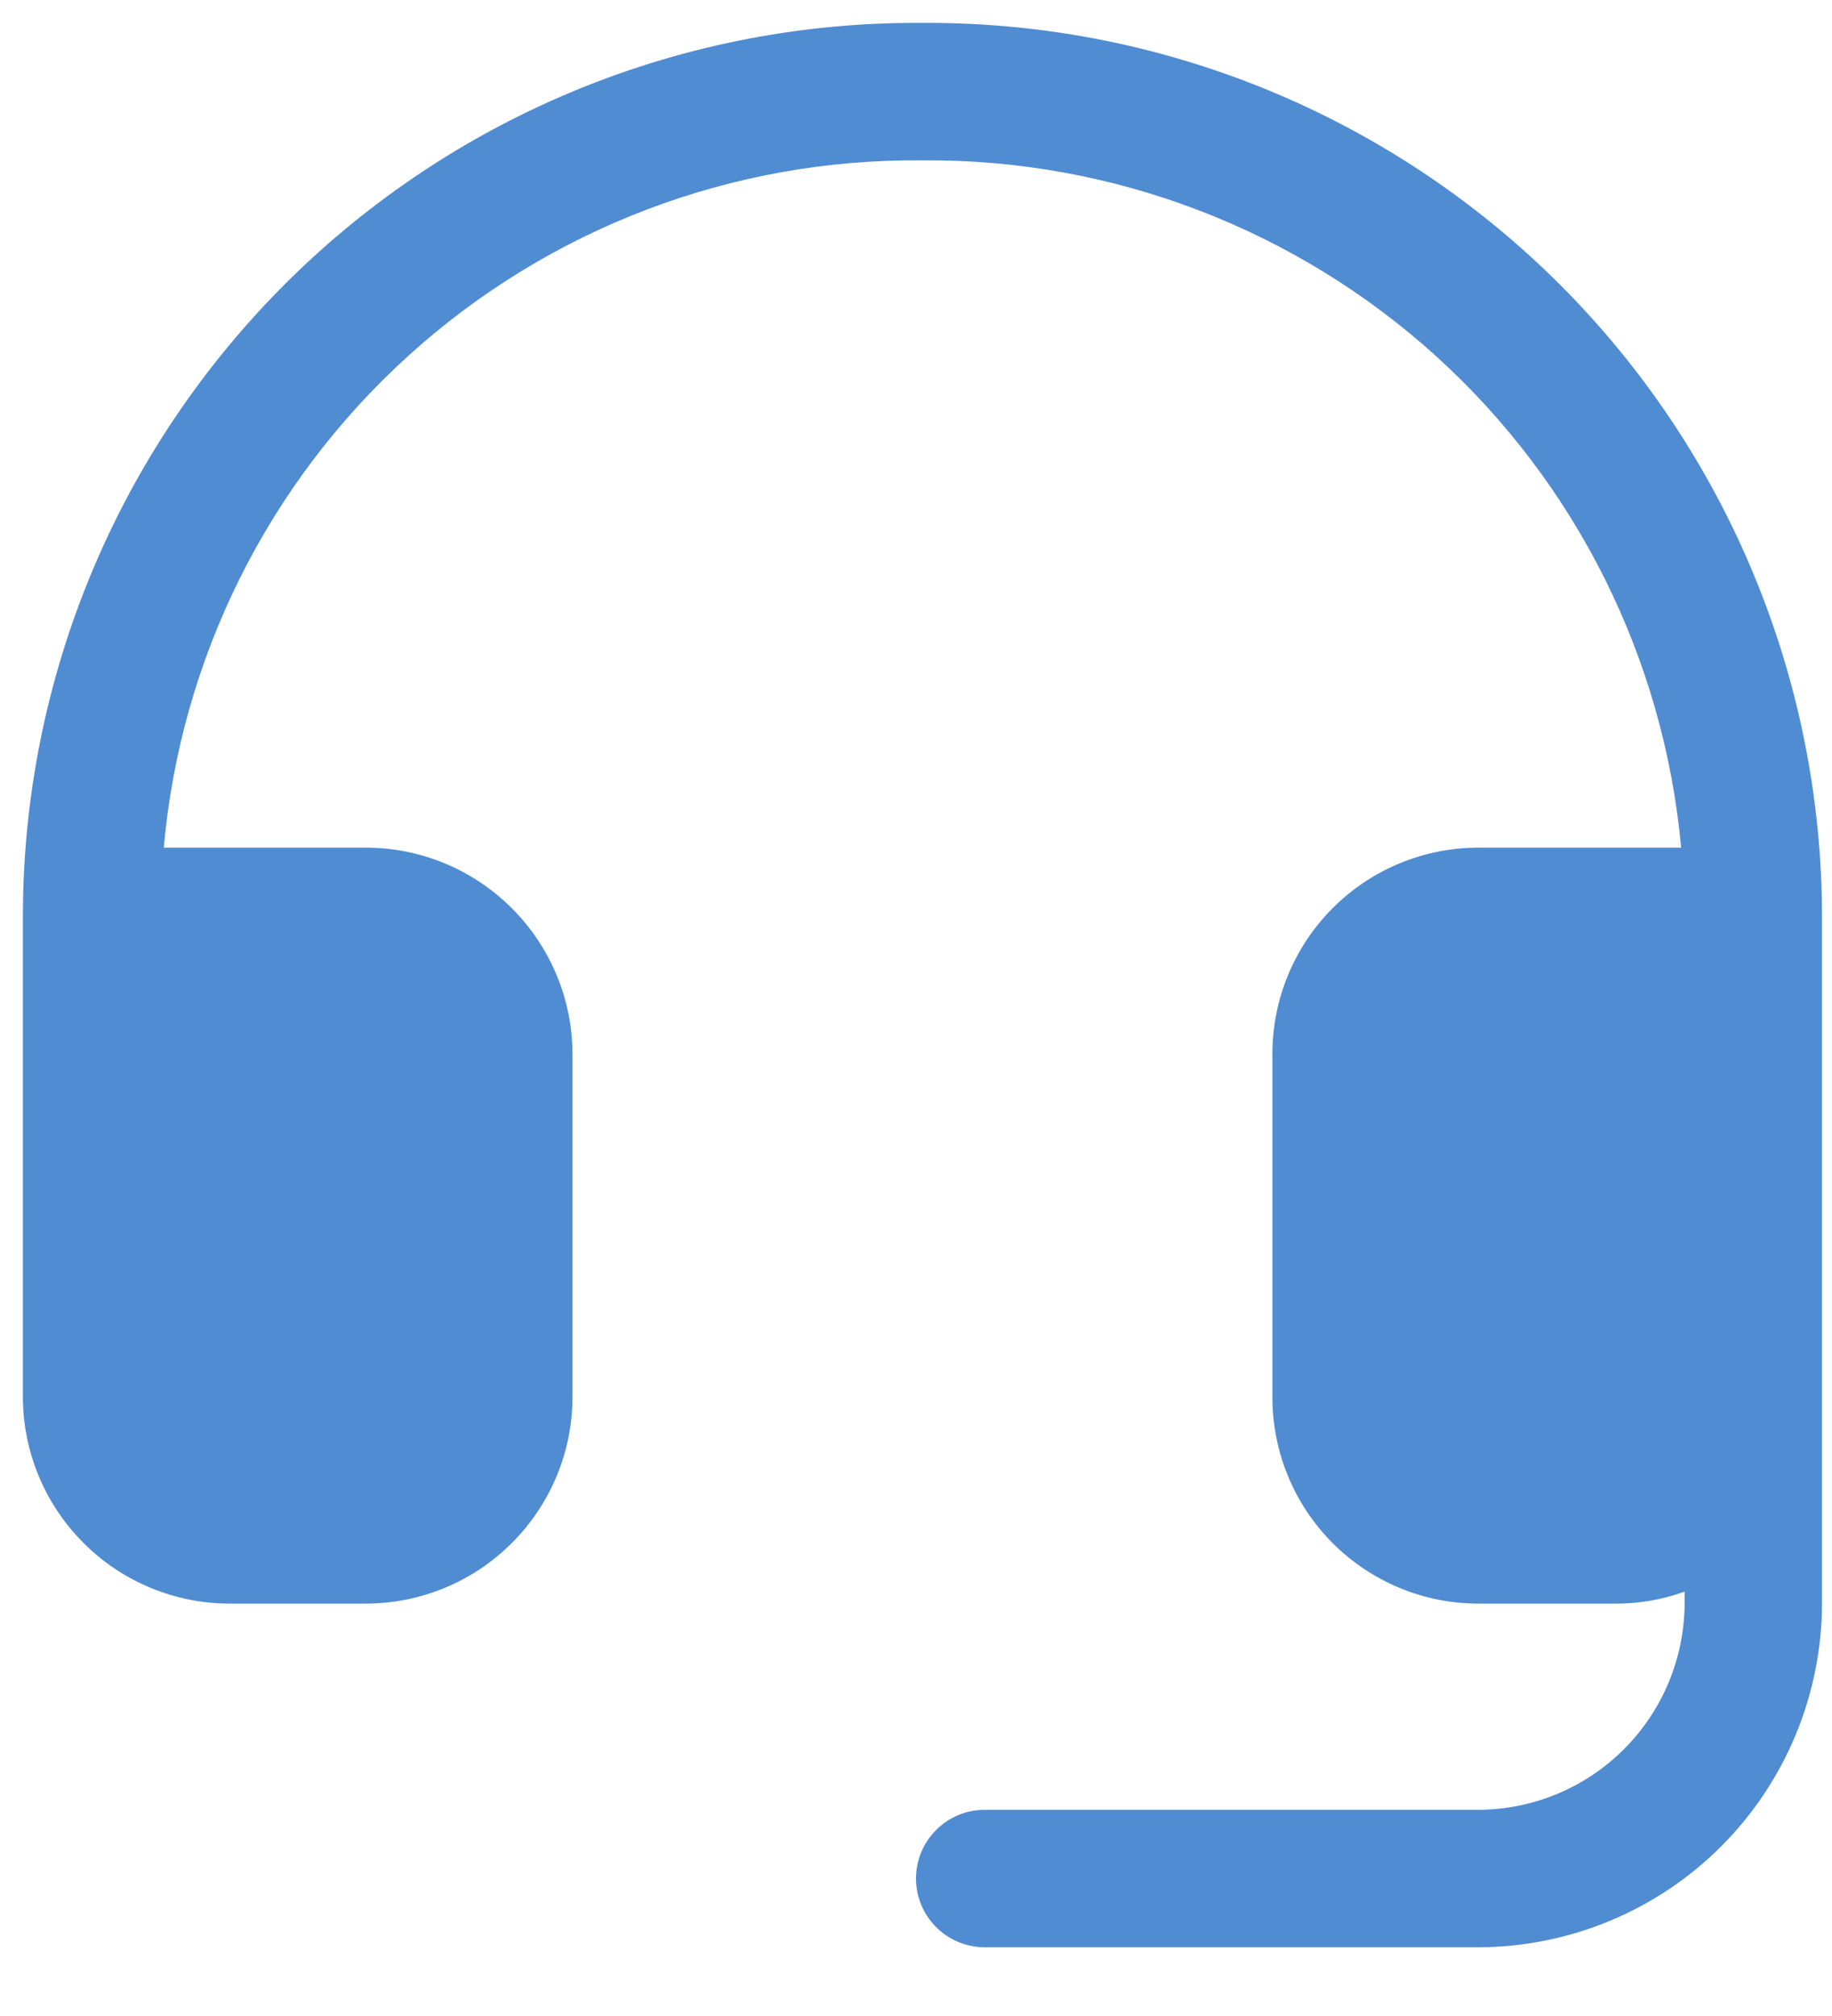 <svg width="20" height="22" viewBox="0 0 20 22" fill="none" xmlns="http://www.w3.org/2000/svg">
<path d="M19.891 10V17.5C19.888 18.494 19.492 19.446 18.79 20.149C18.087 20.852 17.134 21.247 16.141 21.25H10.75C10.551 21.25 10.36 21.171 10.22 21.03C10.079 20.89 10 20.699 10 20.5C10 20.301 10.079 20.11 10.22 19.97C10.36 19.829 10.551 19.75 10.75 19.75H16.141C16.737 19.747 17.308 19.51 17.729 19.088C18.15 18.667 18.388 18.096 18.391 17.5V17.369C18.15 17.456 17.896 17.5 17.641 17.5H16.141C15.544 17.5 14.972 17.263 14.55 16.841C14.128 16.419 13.891 15.847 13.891 15.25V11.5C13.891 10.903 14.128 10.331 14.55 9.909C14.972 9.487 15.544 9.25 16.141 9.25H18.353C18.165 7.19 17.21 5.275 15.677 3.886C14.143 2.497 12.144 1.734 10.075 1.75H10.066C7.995 1.73 5.994 2.491 4.46 3.881C2.925 5.271 1.971 7.188 1.788 9.25H4C4.596 9.252 5.167 9.49 5.588 9.912C6.01 10.333 6.248 10.904 6.25 11.5V15.25C6.248 15.846 6.01 16.417 5.588 16.838C5.167 17.26 4.596 17.497 4 17.5H2.5C1.904 17.497 1.333 17.26 0.912 16.838C0.49 16.417 0.252 15.846 0.25 15.25V10C0.25 8.714 0.504 7.441 0.998 6.254C1.492 5.066 2.217 3.989 3.129 3.082C4.041 2.176 5.124 1.459 6.314 0.973C7.505 0.487 8.78 0.241 10.066 0.25H10.141C12.726 0.252 15.204 1.281 17.032 3.108C18.86 4.936 19.888 7.415 19.891 10Z" fill="#508CD2"/>
</svg>
